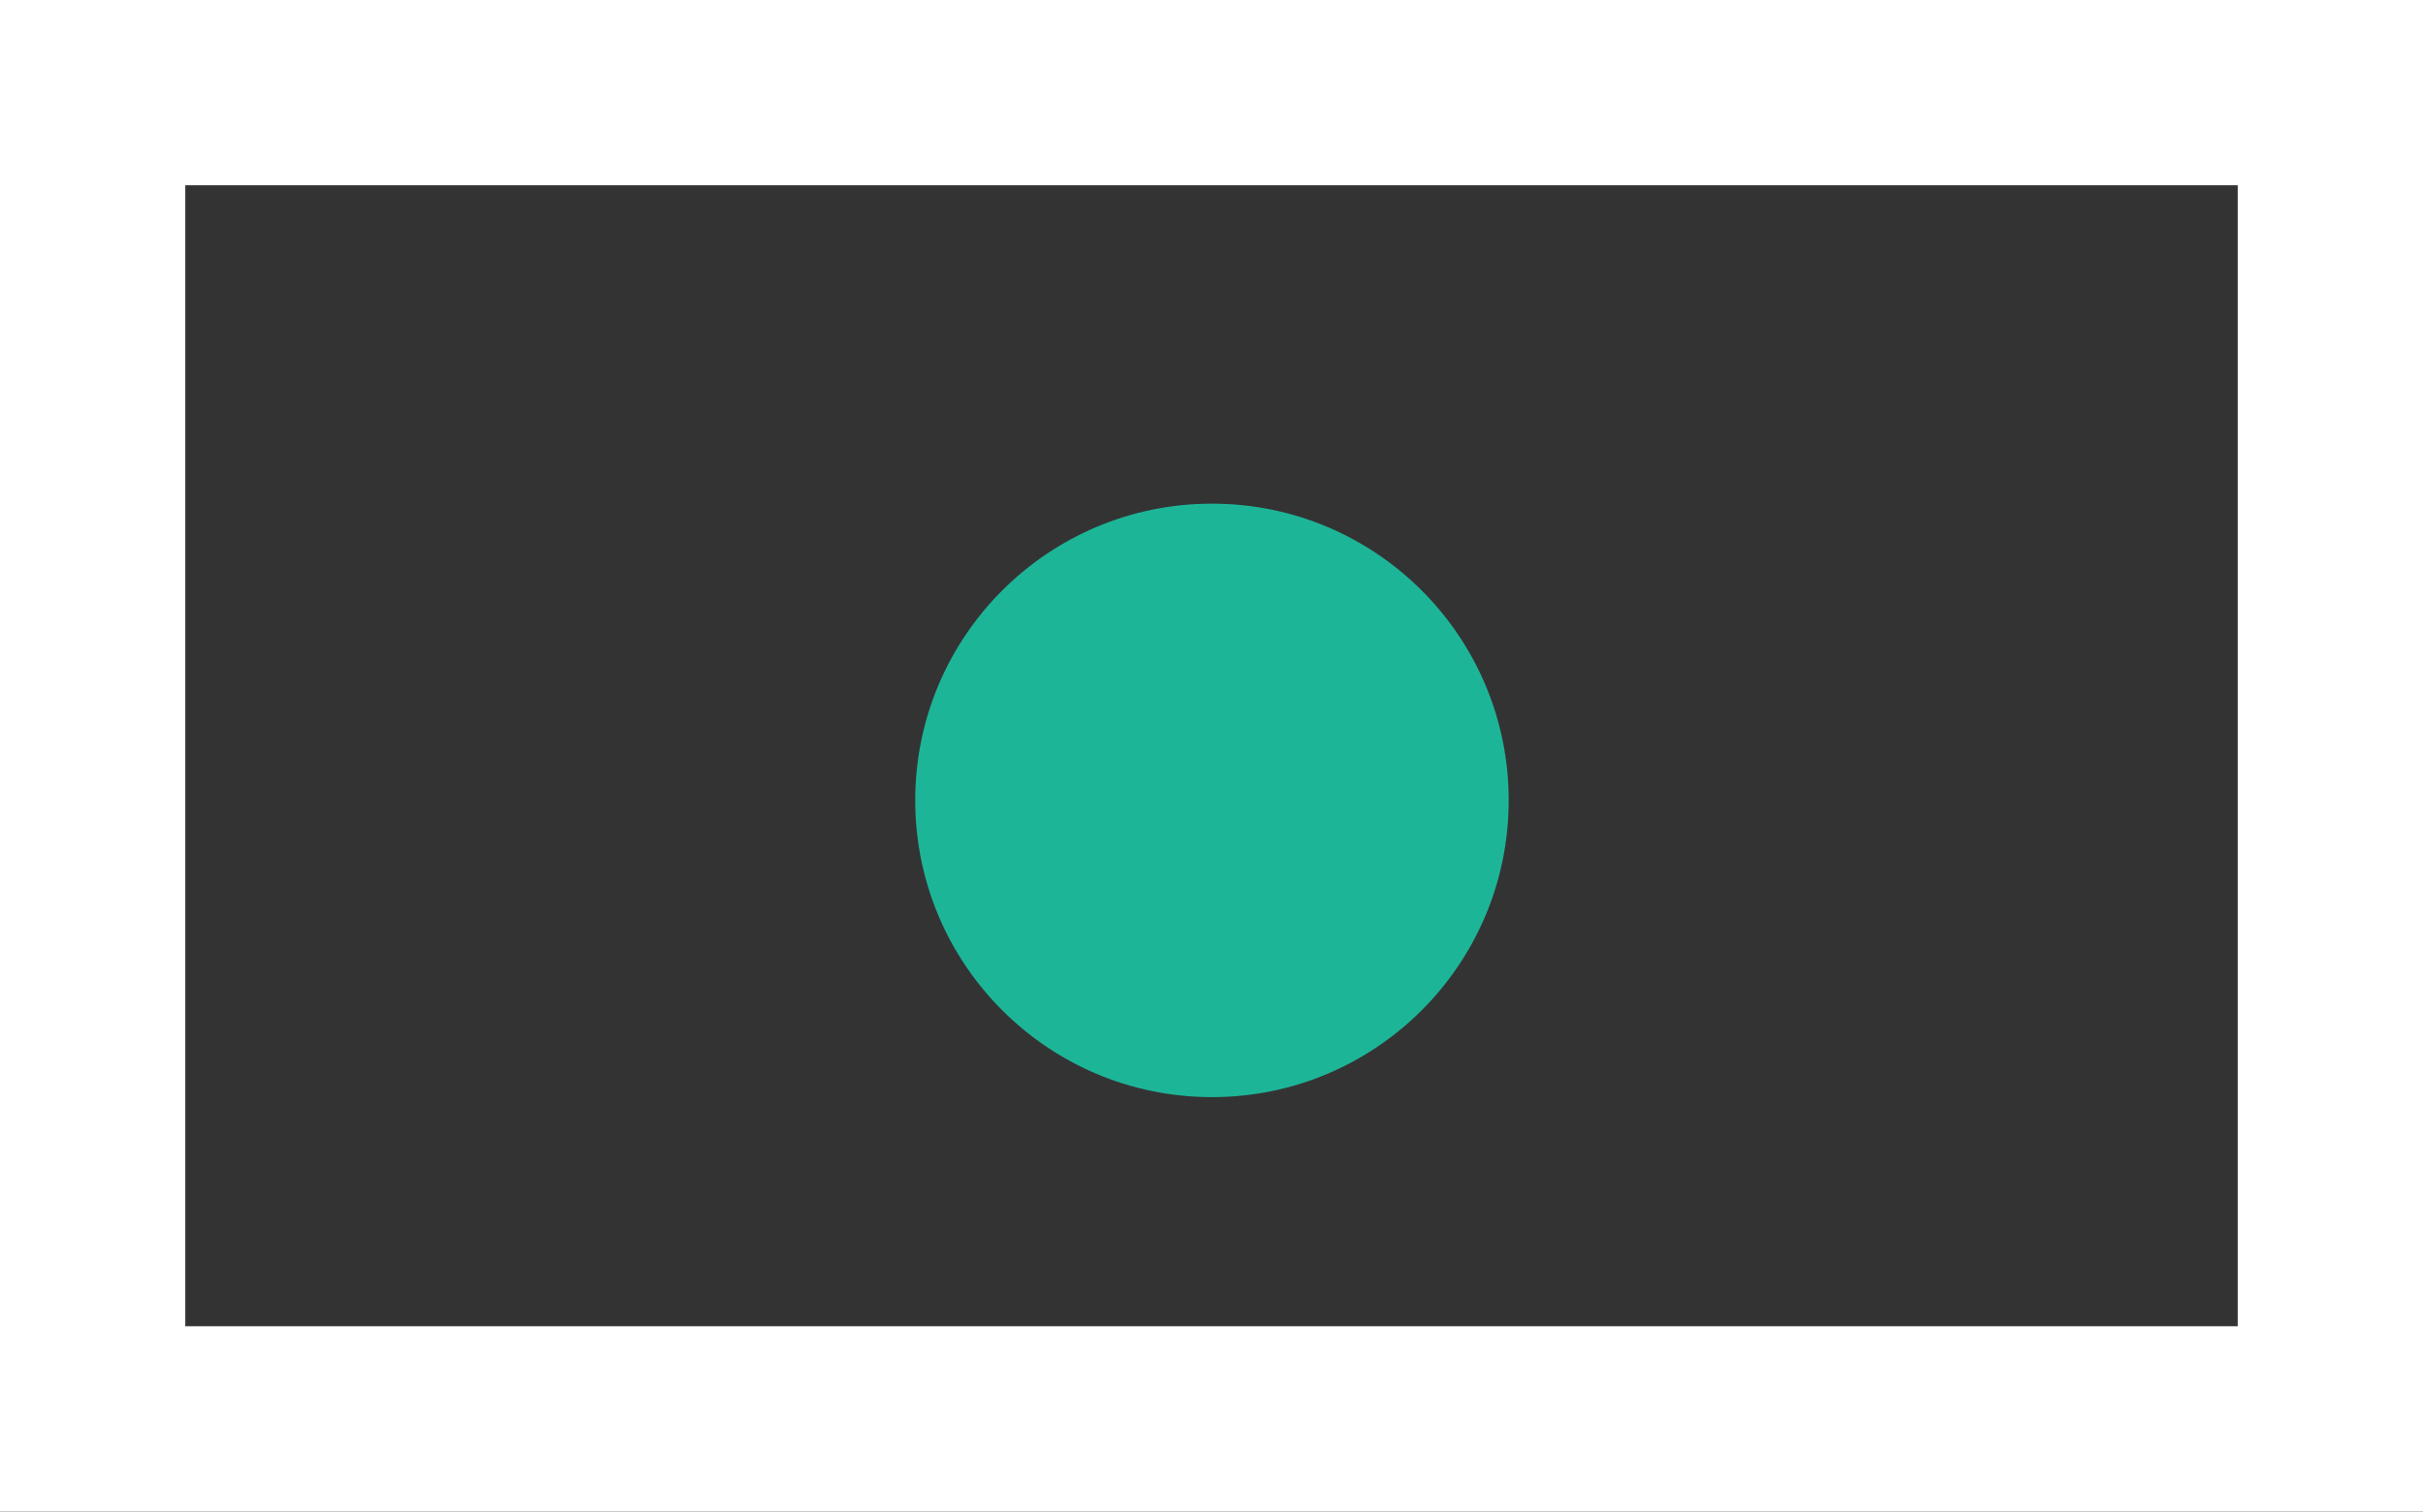 <svg xmlns="http://www.w3.org/2000/svg" viewBox="0 0 78.47 48.95"><rect x="0" y="0" width="78.47" height="48.95" fill="#333333" stroke="none"/><defs><style>.cls-1{fill:none;stroke:#fff;stroke-miterlimit:10;stroke-width:6px;}.cls-2{fill:#1db598;}</style></defs><title>nav_console</title><g id="Layer_2" data-name="Layer 2"><g id="Layer_1-2" data-name="Layer 1"><rect class="cls-1" x="3" y="3" width="72.47" height="42.95"/><circle class="cls-2" cx="39.25" cy="25.92" r="9.61"/></g></g></svg>
